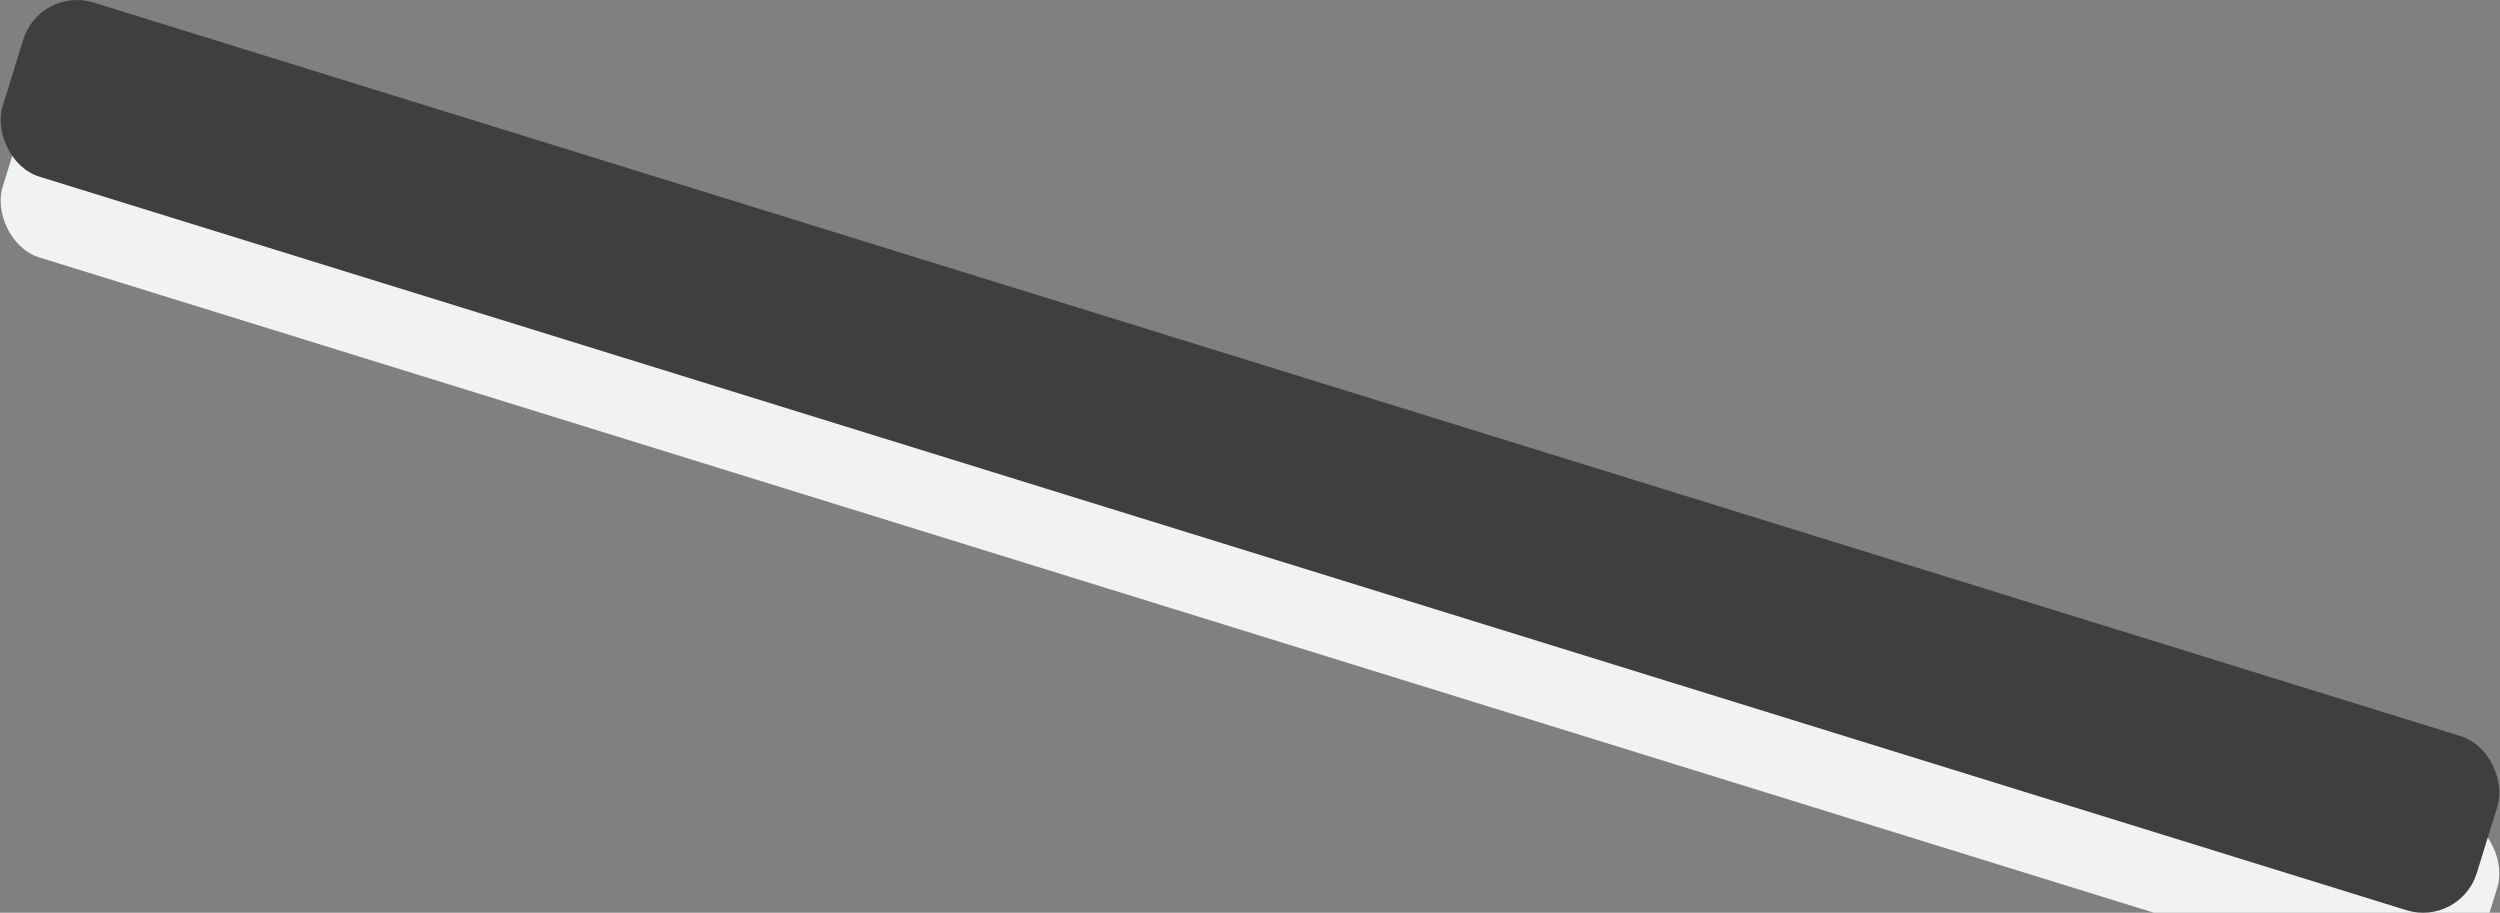 <?xml version="1.0" encoding="UTF-8" standalone="no"?>
<!-- Created with Inkscape (http://www.inkscape.org/) -->

<svg
   width="113.997mm"
   height="41.62mm"
   viewBox="0 0 113.997 41.62"
   version="1.1"
   id="svg1"
   inkscape:version="1.3.2 (091e20ef0f, 2023-11-25)"
   sodipodi:docname="strikethrough road.svg"
   xmlns:inkscape="http://www.inkscape.org/namespaces/inkscape"
   xmlns:sodipodi="http://sodipodi.sourceforge.net/DTD/sodipodi-0.dtd"
   xmlns="http://www.w3.org/2000/svg"
   xmlns:svg="http://www.w3.org/2000/svg">
  <rect x="0" y="0" width="113.997" height="41.62" fill="#808080" stroke="none"/>
  <sodipodi:namedview
     id="namedview1"
     pagecolor="#ffffff"
     bordercolor="#000000"
     borderopacity="0.25"
     inkscape:showpageshadow="2"
     inkscape:pageopacity="0.0"
     inkscape:pagecheckerboard="0"
     inkscape:deskcolor="#d1d1d1"
     inkscape:document-units="mm"
     inkscape:zoom="0.5455178"
     inkscape:cx="350.12606"
     inkscape:cy="-232.80633"
     inkscape:window-width="1896"
     inkscape:window-height="1052"
     inkscape:window-x="24"
     inkscape:window-y="0"
     inkscape:window-maximized="1"
     inkscape:current-layer="layer1" />
  <defs
     id="defs1" />
  <g
     inkscape:label="Layer 1"
     inkscape:groupmode="layer"
     id="layer1"
     transform="translate(-62.971,-128.058)">
    <rect
       style="fill:#f1f2f2;fill-opacity:1;stroke-width:7;stroke-linecap:round;stroke-linejoin:round;stroke-opacity:0.17"
       id="rect1"
       width="118.113"
       height="8.314"
       x="100.693"
       y="106.047"
       rx="2.562"
       ry="2.562"
       transform="rotate(17.218)" />
    <rect
       style="fill:#3f3f3f;fill-opacity:1;stroke-width:7;stroke-linecap:round;stroke-linejoin:round;stroke-opacity:0.17"
       id="rect16"
       width="118.113"
       height="8.314"
       x="99.603"
       y="102.528"
       rx="2.562"
       ry="2.562"
       transform="rotate(17.218)" />
  </g>
</svg>
